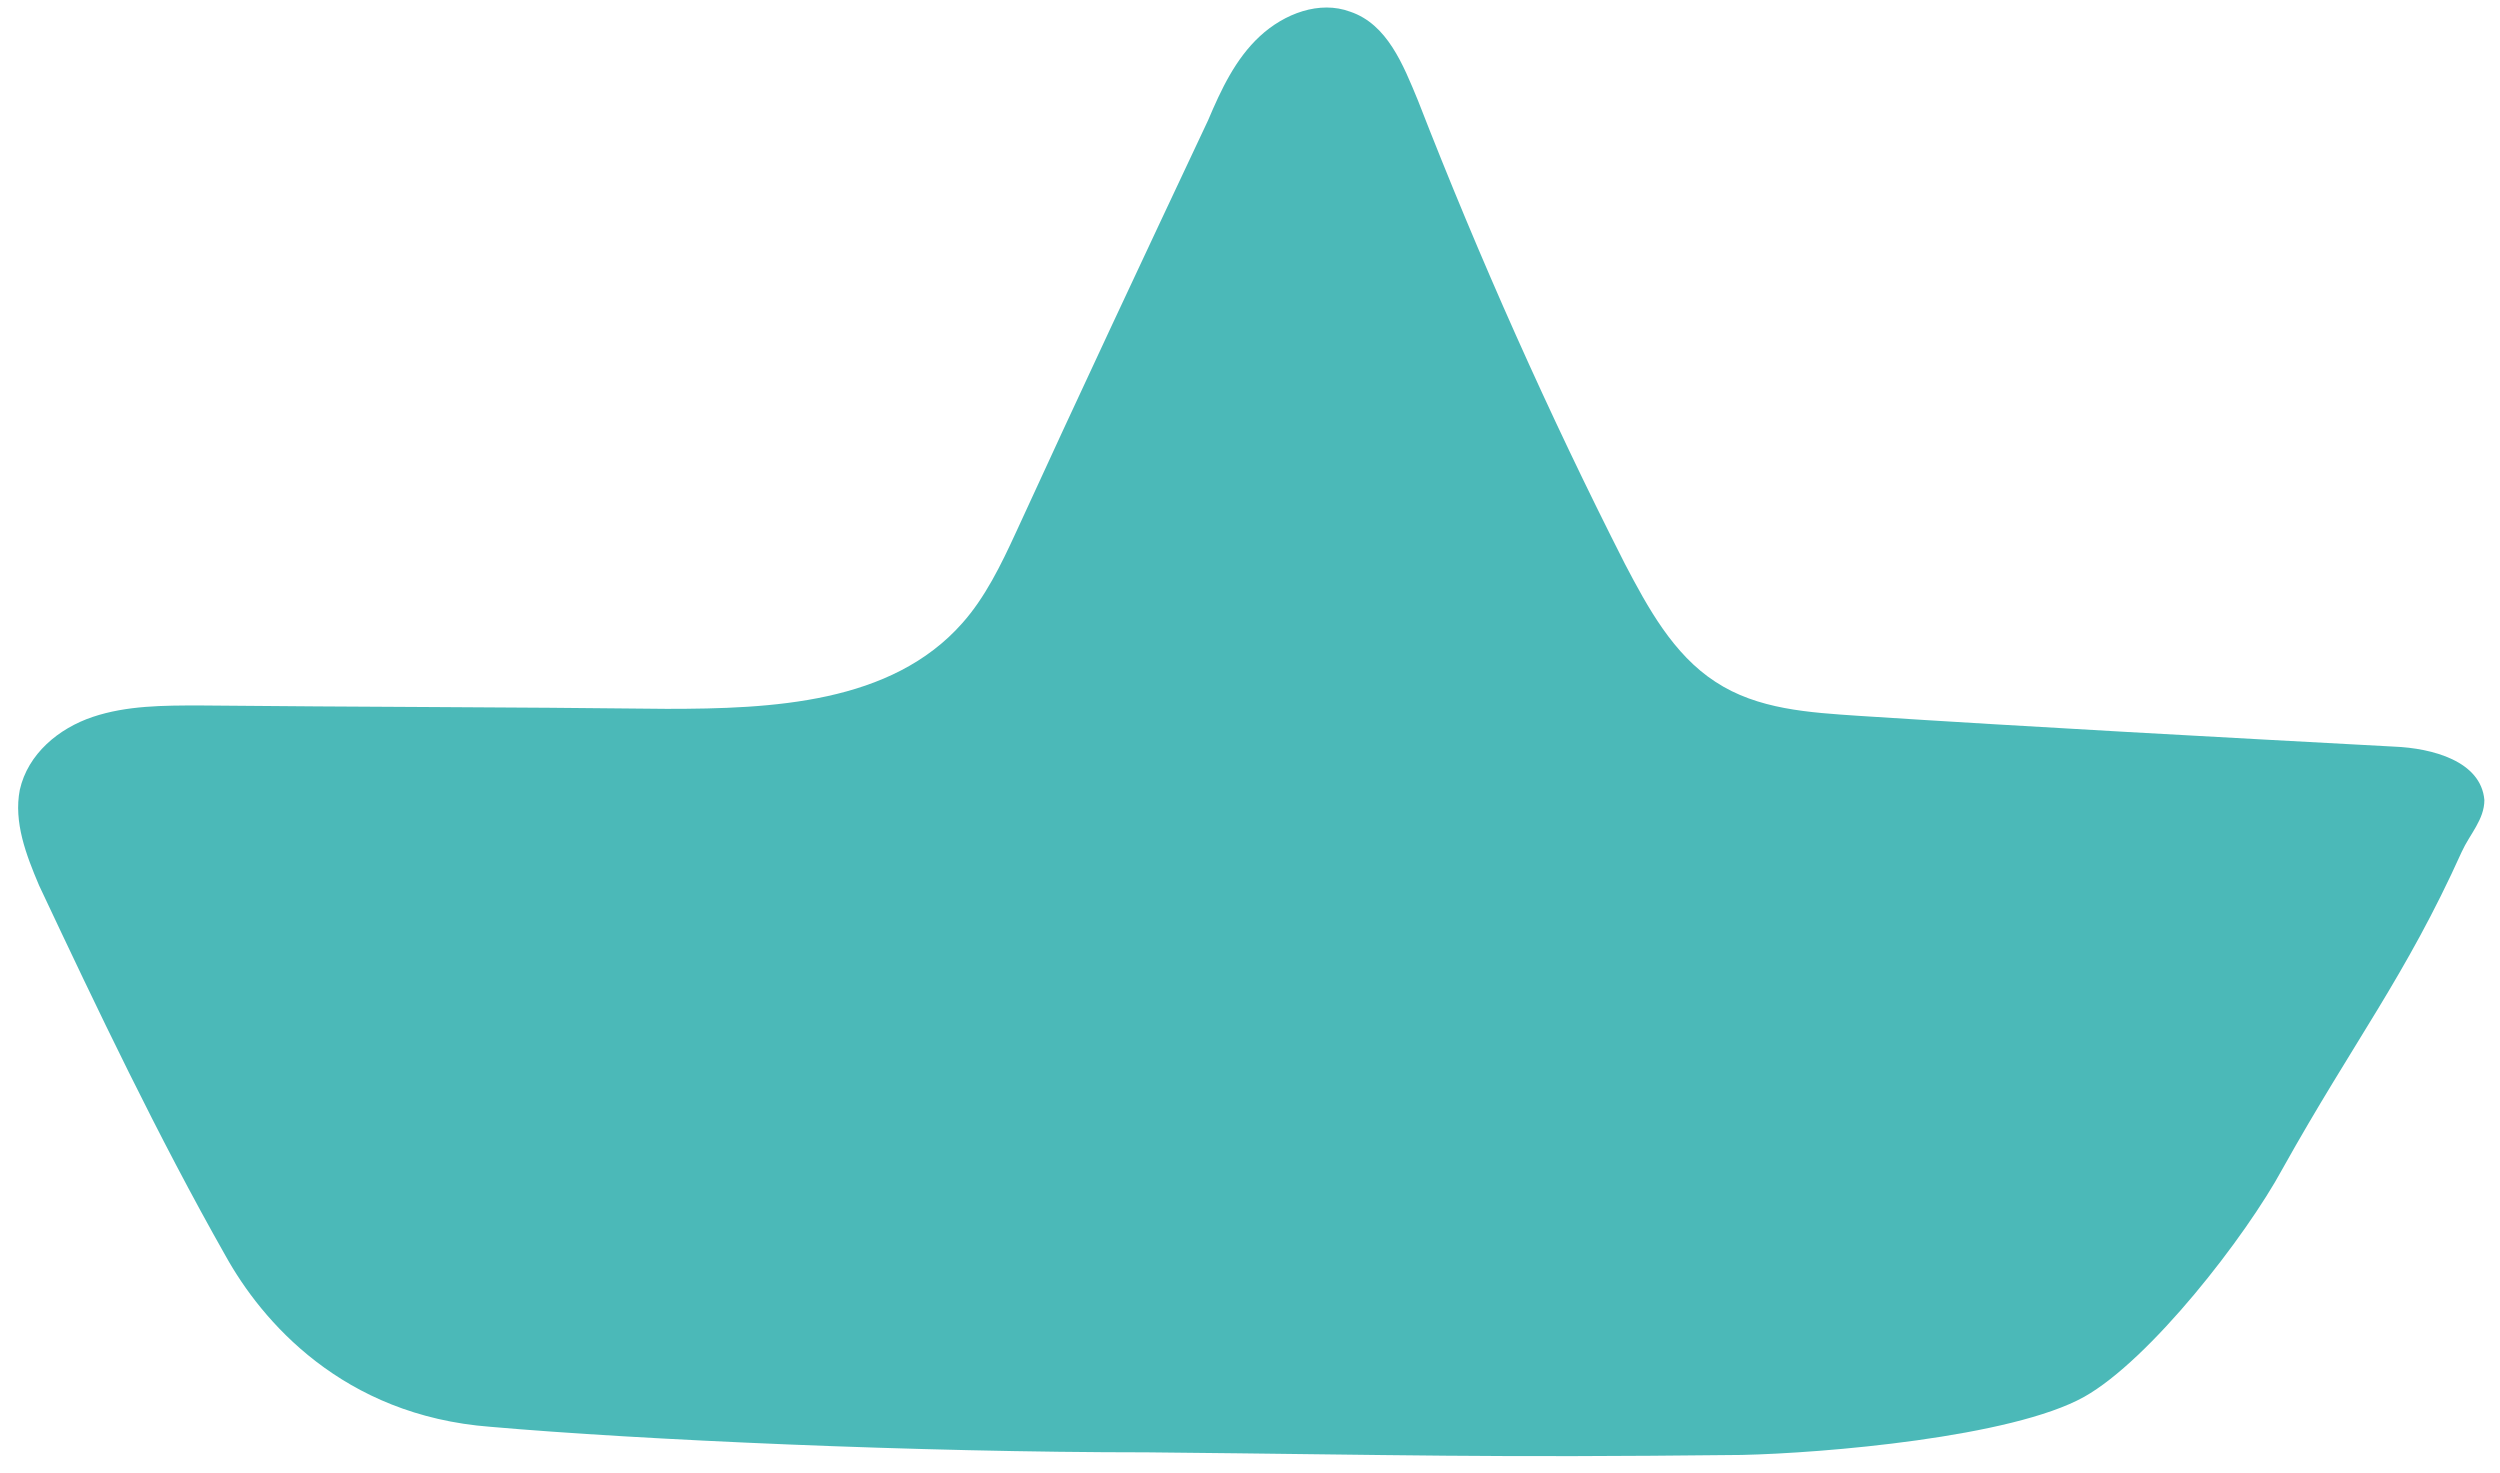 <?xml version="1.0" encoding="utf-8"?>
<!-- Generator: Adobe Illustrator 23.0.2, SVG Export Plug-In . SVG Version: 6.00 Build 0)  -->
<svg version="1.1" id="Capa_1" xmlns="http://www.w3.org/2000/svg" xmlns:xlink="http://www.w3.org/1999/xlink" x="0px" y="0px"
	 viewBox="0 0 960 565.6" style="enable-background:new 0 0 960 565.6;" xml:space="preserve">
<style type="text/css">
	.st0{fill:#4BB9B8;}
</style>
<path class="st0" d="M668.8,558.7c31.7-0.7,103.7-6.8,131.5-22.3c25.3-14.2,62-61.4,76.2-87.6c27.3-48.9,47.2-73.8,68.8-121.7
	c3.1-6.8,8.7-12.4,8.7-19.9c-1.3-14.9-19.9-19.9-34.7-20.5c-68.4-3.7-137.2-7.4-205.3-11.8c-19.2-1.3-39.1-2.4-55.3-13.1
	c-16.2-10.5-26-28.6-34.7-45.2c-29.3-57.7-55.9-117.3-79.5-178c-5.7-13.8-11.8-29.3-26-34.1c-11.8-4.4-25.3,0.7-34.7,9.4
	s-14.9,20.5-19.9,32.3c-24.9,52.9-49.6,105.5-73.8,158.3c-5.7,12.4-11.8,24.9-20.5,34.7c-27.3,31-73.2,33-113.6,33
	c-59.6-0.7-119.7-0.7-179.3-1.3c-13.8,0-28,0-41.1,4.4c-13.1,4.4-24.9,14.2-28,28c-2.4,12.4,2.4,24.9,7.4,36.7
	c22.5,47.8,45.6,96.3,71.6,142.2c13.8,24.9,44.8,61.4,101.8,65.7c57,5,163.8,9.8,252,9.8C542.7,558.7,567.6,559.8,668.8,558.7z"/>
</svg>
